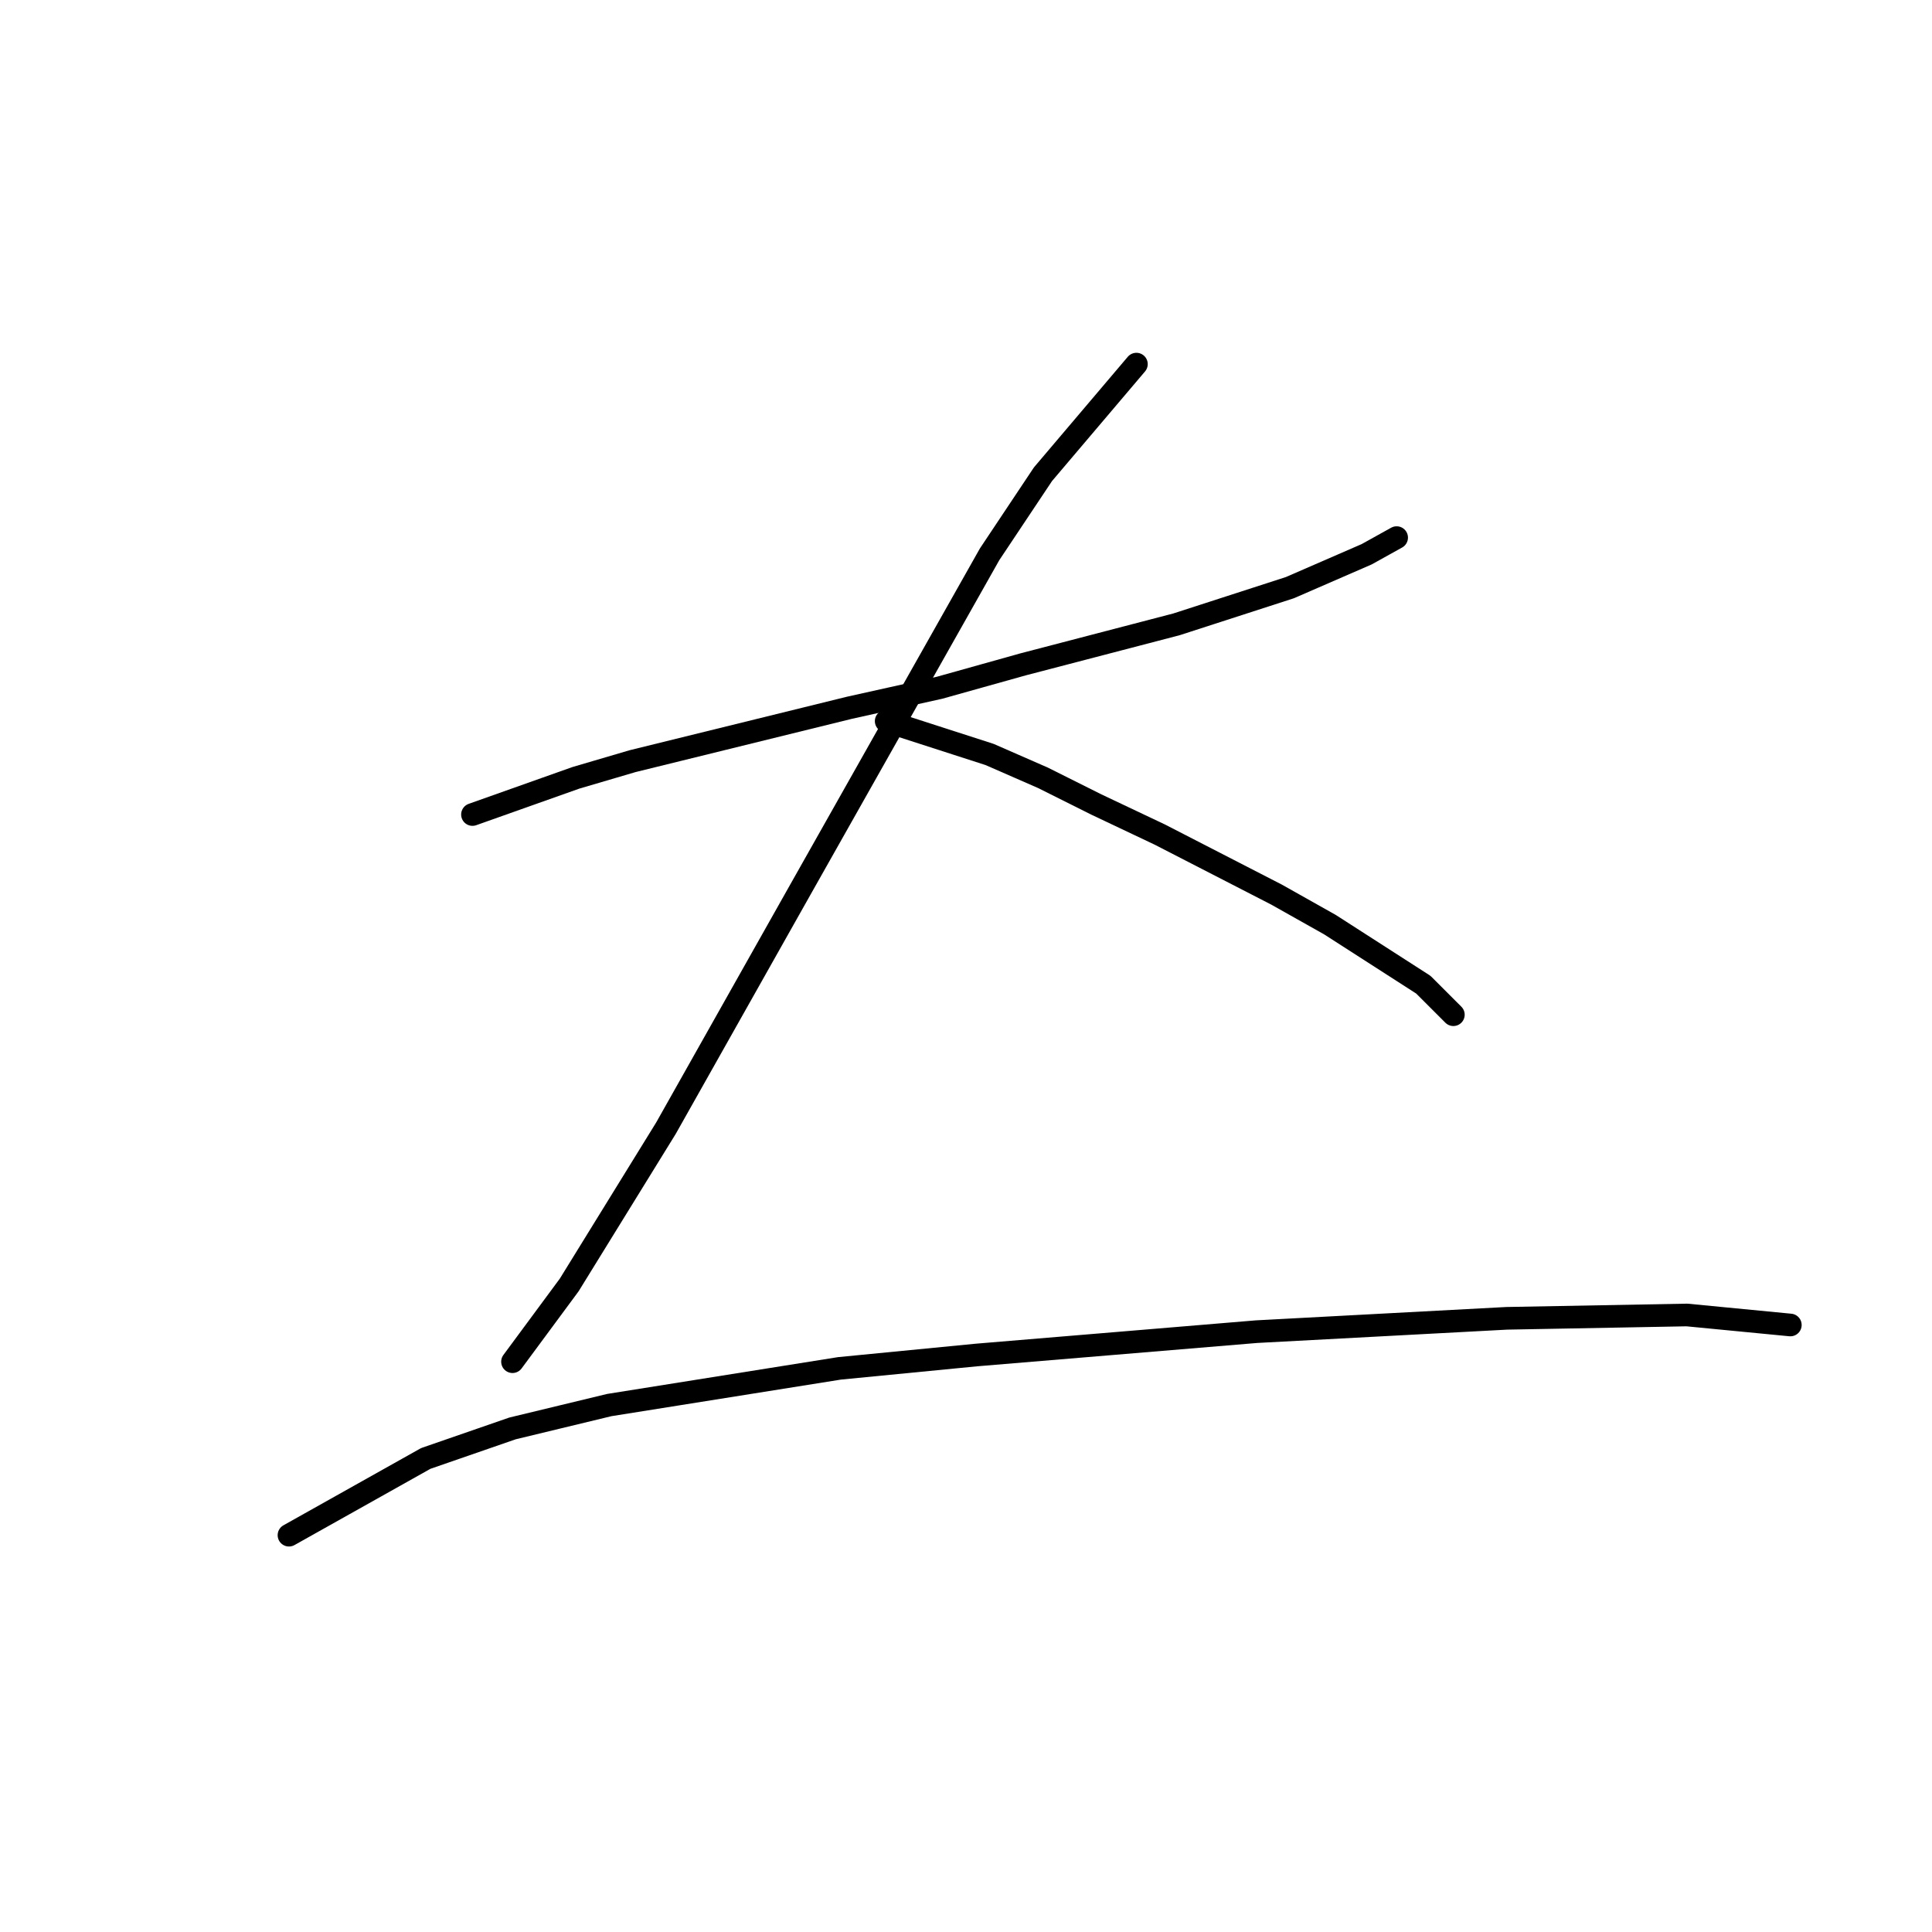 <?xml version="1.0" standalone="no"?>
    <svg width="256" height="256" xmlns="http://www.w3.org/2000/svg" version="1.1">
    <polyline stroke="black" stroke-width="3" stroke-linecap="round" fill="transparent" stroke-linejoin="round" points="62.605 107.929 76.309 103.066 83.825 100.856 112.56 93.782 124.497 91.13 135.549 88.035 155.885 82.73 170.916 77.867 181.084 73.446 185.063 71.236 185.063 71.236 " />
        <polyline stroke="black" stroke-width="3" stroke-linecap="round" fill="transparent" stroke-linejoin="round" points="150.58 48.247 138.201 62.836 131.128 73.446 105.929 118.097 88.246 149.485 75.425 170.263 67.91 180.431 67.91 180.431 " />
        <polyline stroke="black" stroke-width="3" stroke-linecap="round" fill="transparent" stroke-linejoin="round" points="117.423 95.551 131.128 99.972 138.201 103.066 145.275 106.603 153.674 110.582 169.147 118.539 176.221 122.518 188.599 130.476 192.578 134.454 192.578 134.454 " />
        <polyline stroke="black" stroke-width="3" stroke-linecap="round" fill="transparent" stroke-linejoin="round" points="38.29 203.42 56.415 193.252 67.91 189.273 80.73 186.178 111.234 181.315 129.36 179.547 166.495 176.452 199.651 174.684 223.524 174.242 237.229 175.568 237.229 175.568 " />
        </svg>